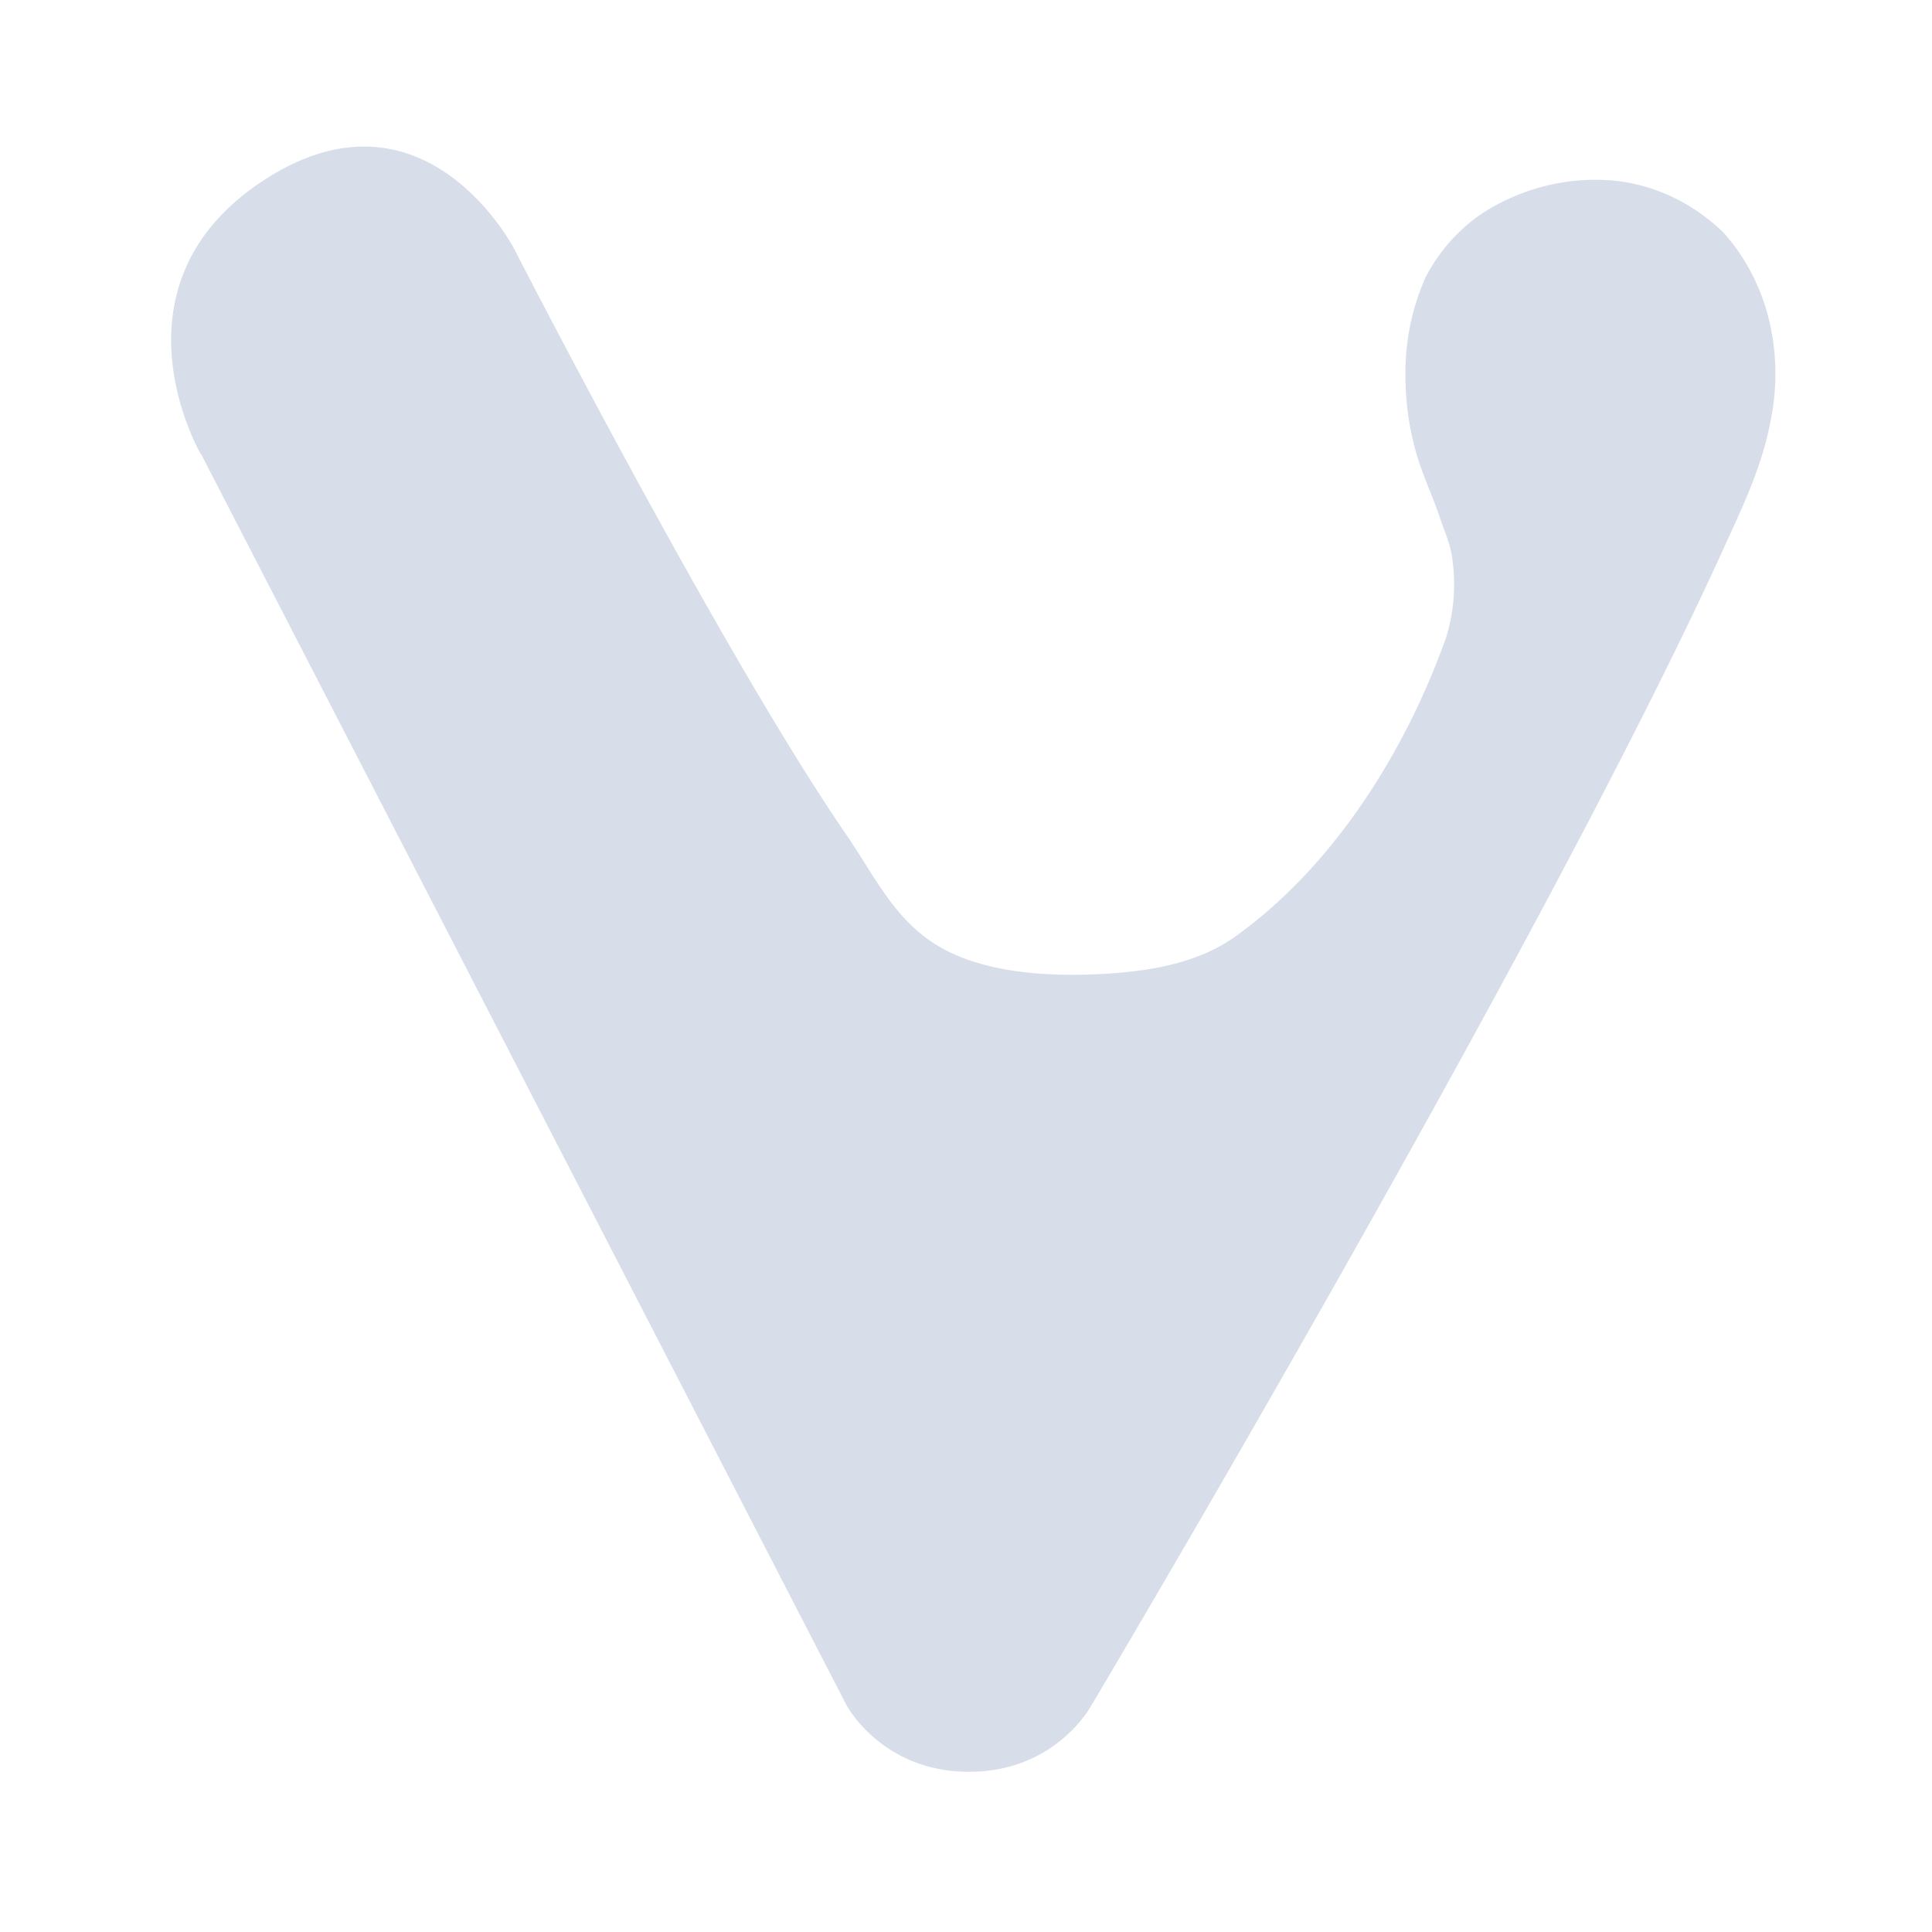 <?xml version='1.0' encoding='UTF-8'?>
<svg xmlns:inkscape="http://www.inkscape.org/namespaces/inkscape" xmlns:sodipodi="http://sodipodi.sourceforge.net/DTD/sodipodi-0.dtd" xmlns="http://www.w3.org/2000/svg" xmlns:svg="http://www.w3.org/2000/svg" xmlns:rdf="http://www.w3.org/1999/02/22-rdf-syntax-ns#" xmlns:cc="http://creativecommons.org/ns#" xmlns:dc="http://purl.org/dc/elements/1.1/" width="64" height="64" version="1.1" viewBox="0 0 16.933 16.933" id="svg7" sodipodi:docname="com.vivaldi.Vivaldi.svg" inkscape:version="1.4 (e7c3feb100, 2024-10-09)">
  <sodipodi:namedview id="namedview7" pagecolor="#9c4444" bordercolor="#000000" borderopacity="0.25" inkscape:showpageshadow="2" inkscape:pageopacity="0.0" inkscape:pagecheckerboard="0" inkscape:deskcolor="#d1d1d1" inkscape:zoom="6.15625" inkscape:cx="15.837563" inkscape:cy="29.725888" inkscape:window-width="1183" inkscape:window-height="941" inkscape:window-x="35" inkscape:window-y="32" inkscape:window-maximized="0" inkscape:current-layer="svg7" showgrid="false"/>
  <defs id="defs2">
    <style id="current-color-scheme" type="text/css">.ColorScheme-Text {color:#d8dee9} .ColorScheme-Highlight {color:#3b4252}</style></defs>
  <path d="M 1.762,3.979 7.417,14.941 c 0,0 0.307,0.588 1.077,0.588 0.768,0 1.075,-0.588 1.075,-0.588 0,0 3.93,-6.605 5.535,-10.128 0.161,-0.354 0.335,-0.713 0.409,-1.099 A 1.707,1.873 0 0 0 15.527,2.907 1.578,1.731 0 0 0 15.104,2.037 1.682,1.846 0 0 0 14.155,1.584 1.968,2.16 0 0 0 13.062,1.826 1.431,1.57 0 0 0 12.496,2.427 1.737,1.906 0 0 0 12.318,3.261 2.072,2.274 0 0 0 12.434,4.042 c 0.053,0.159 0.123,0.314 0.178,0.471 0.043,0.135 0.106,0.262 0.119,0.404 A 1.308,1.435 0 0 1 12.673,5.591 C 12.306,6.619 11.67,7.603 10.83,8.206 10.483,8.455 10.037,8.518 9.624,8.538 9.15,8.561 8.602,8.52 8.22,8.289 7.836,8.061 7.656,7.661 7.415,7.312 6.311,5.704 4.507,2.182 4.507,2.182 c 0,0 -0.785,-1.523 -2.197,-0.601 C 0.899,2.505 1.76,3.981 1.76,3.981 Z" fill-rule="evenodd" id="path20-7" style="fill:currentColor;fill-opacity:1;stroke:none;stroke-width:0.464;stroke-dasharray:none;stroke-opacity:0.3" class="ColorScheme-Text"/>
  </svg>
